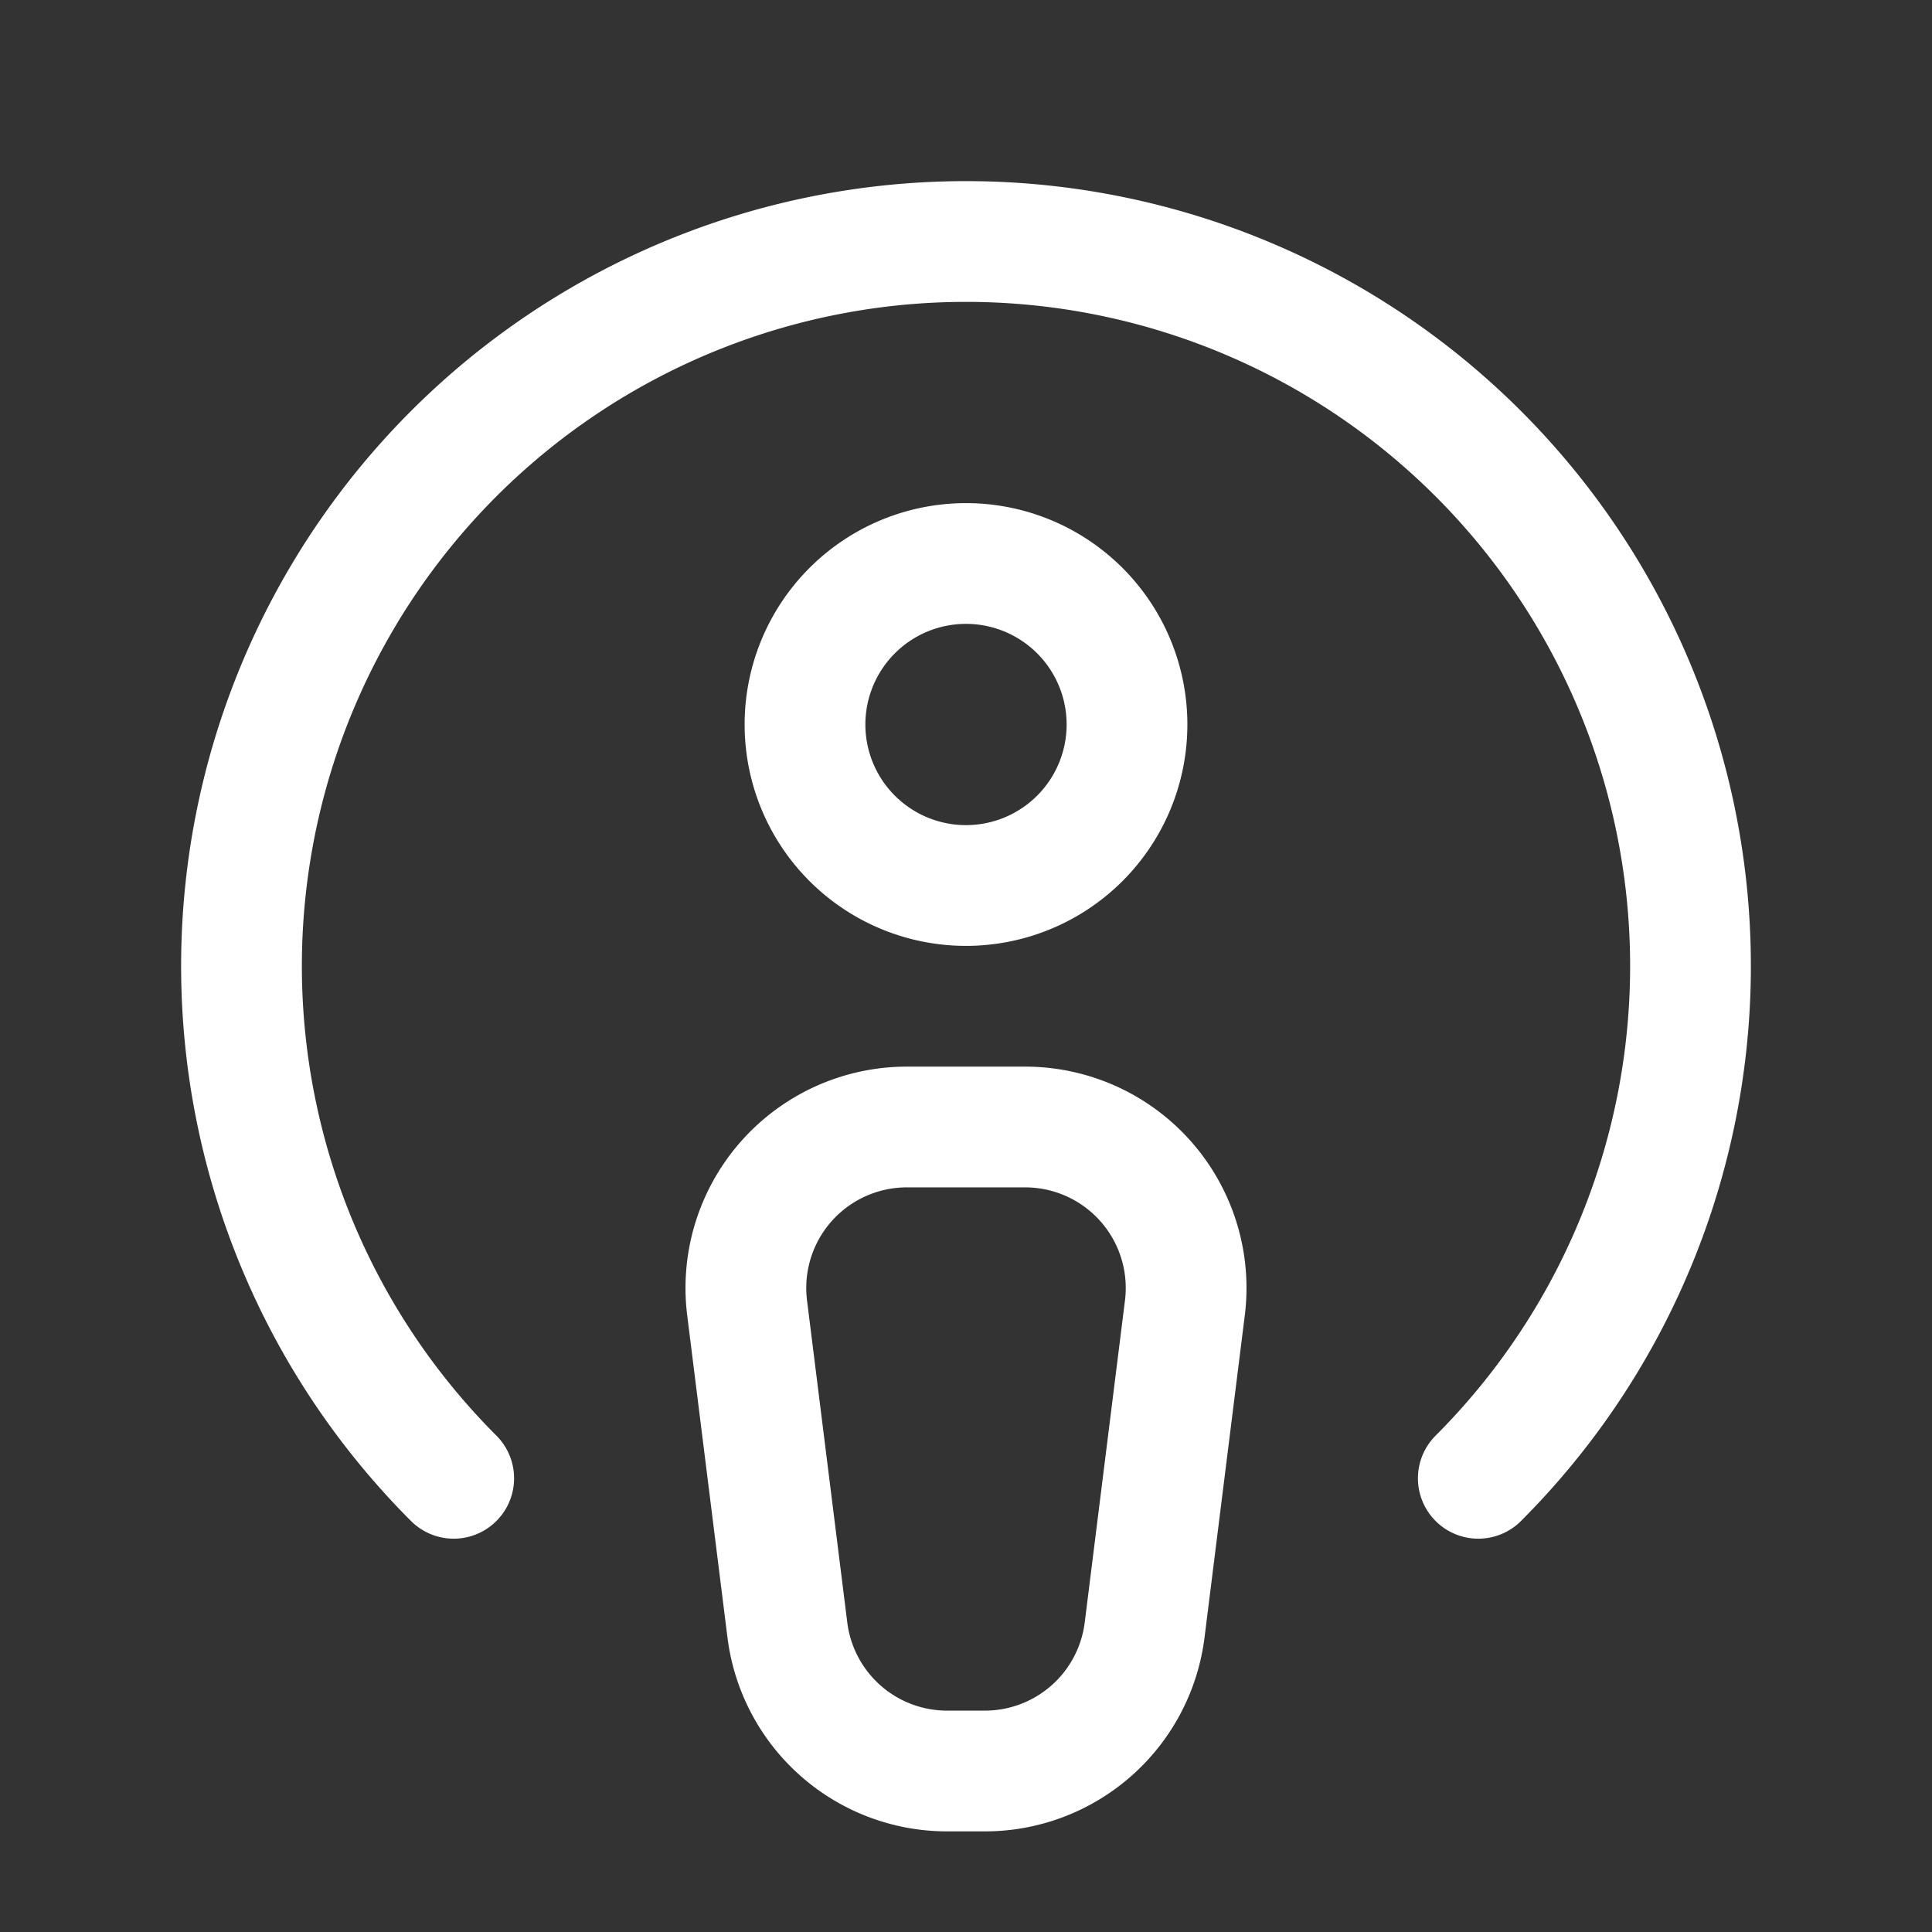 <svg xmlns="http://www.w3.org/2000/svg" class="icon icon-tabler icon-tabler-brand-apple-podcast" width="24" height="24" viewBox="0 0 24 24" stroke-width="1.5" stroke="#ffffff" fill="none" stroke-linecap="round" stroke-linejoin="round"><rect x="0" y="0" width="24" height="24" fill="#333333" stroke="none"/>  <path stroke="none" d="M0 0h24v24H0z" fill="none"/>  <path d="M18.364 18.364a9 9 0 1 0 -12.728 0" />  <path d="M11.766 22h.468a2 2 0 0 0 1.985 -1.752l.5 -4a2 2 0 0 0 -1.985 -2.248h-1.468a2 2 0 0 0 -1.985 2.248l.5 4a2 2 0 0 0 1.985 1.752z" />  <path d="M12 9m-2 0a2 2 0 1 0 4 0a2 2 0 1 0 -4 0" /></svg>
